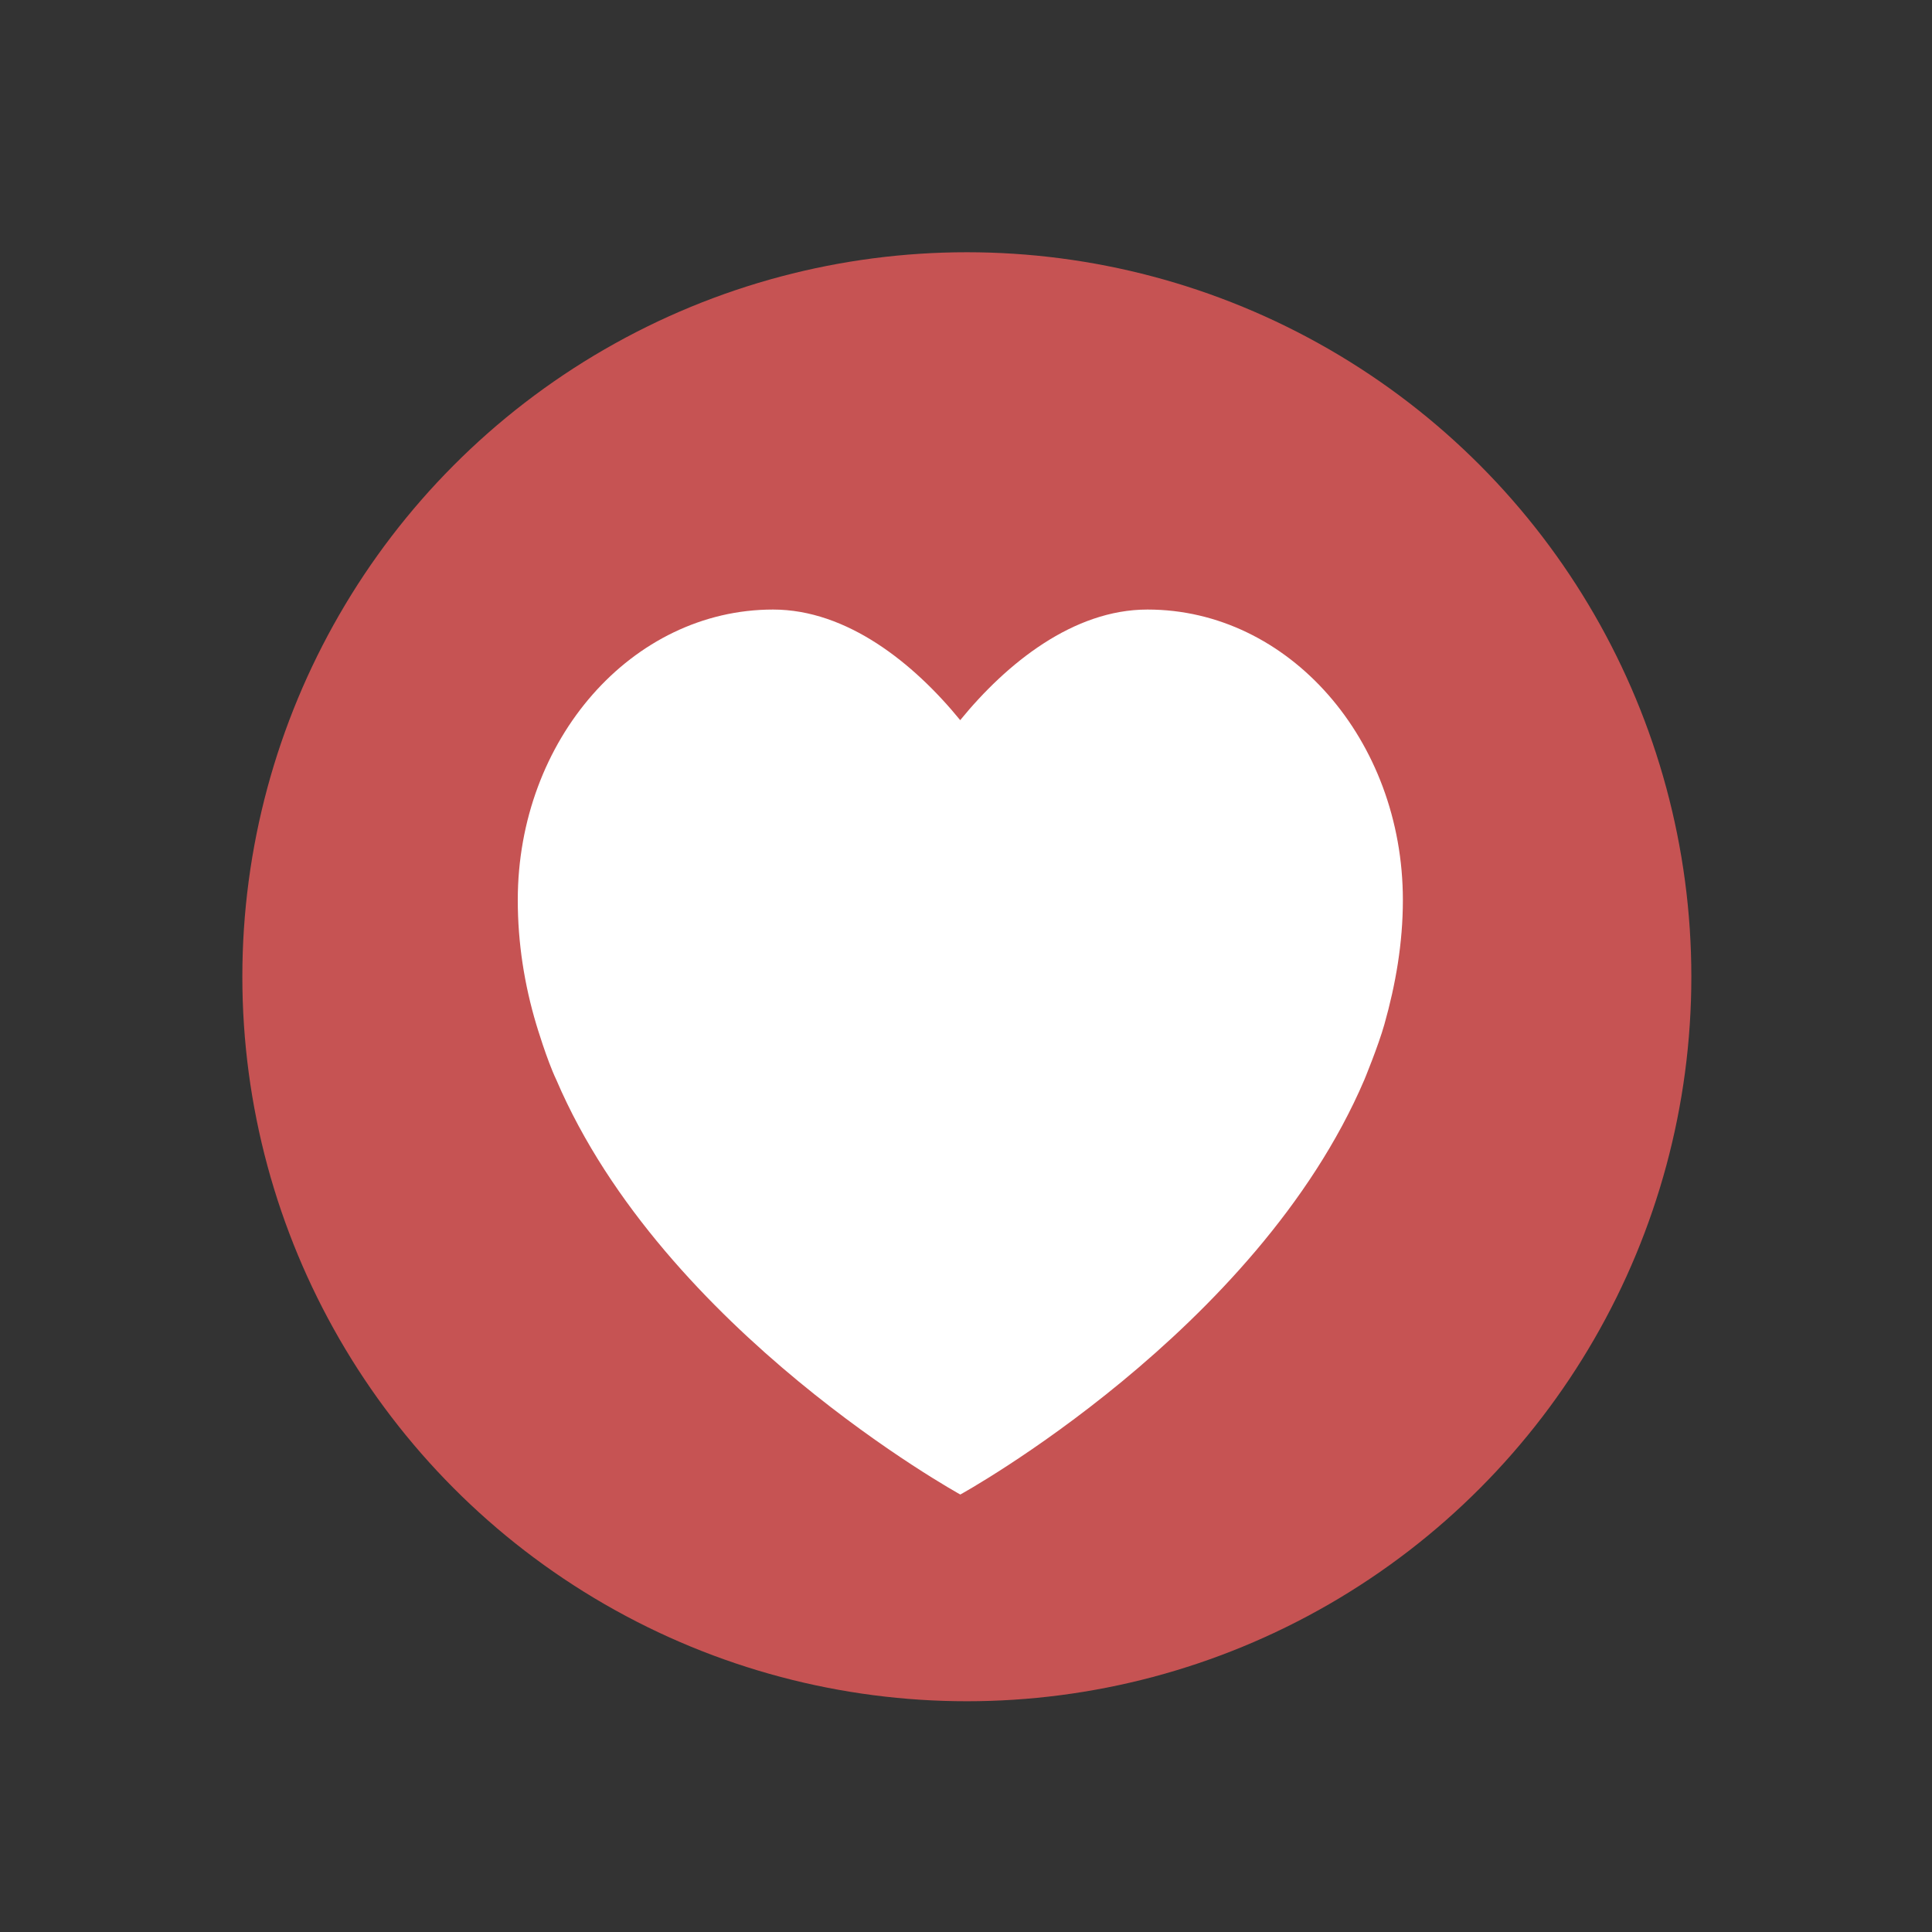 <?xml version="1.0" encoding="UTF-8" standalone="no"?>
<svg
   xmlns:dc="http://purl.org/dc/elements/1.1/"
   xmlns:cc="http://creativecommons.org/ns#"
   xmlns:rdf="http://www.w3.org/1999/02/22-rdf-syntax-ns#"
   xmlns:svg="http://www.w3.org/2000/svg"
   xmlns="http://www.w3.org/2000/svg"
   xmlns:sodipodi="http://sodipodi.sourceforge.net/DTD/sodipodi-0.dtd"
   xmlns:inkscape="http://www.inkscape.org/namespaces/inkscape"
   width="16"
   height="16"
   version="1"
   id="svg6"
   sodipodi:docname="emblem-favorite.svg"
   inkscape:version="0.92.5 (2060ec1f9f, 2020-04-08)">
  <rect width="100%" height="100%" fill="#333333" stroke="none"/>
  <defs
     id="defs10" />
  <sodipodi:namedview
     pagecolor="#ffffff"
     bordercolor="#d98c8c"
     borderopacity="1"
     objecttolerance="10"
     gridtolerance="10"
     guidetolerance="10"
     inkscape:pageopacity="0"
     inkscape:pageshadow="2"
     inkscape:window-width="954"
     inkscape:window-height="500"
     id="namedview8"
     showgrid="false"
     inkscape:zoom="20.85965"
     inkscape:cx="7.7380867"
     inkscape:cy="6.7944579"
     inkscape:window-x="0"
     inkscape:window-y="28"
     inkscape:window-maximized="0"
     inkscape:current-layer="svg6" />
  <circle
     style="fill:#c65353;fill-opacity:1;stroke-width:0.857"
     cx="8.007"
     cy="8.089"
     r="6"
     id="circle2" />
  <path
     style="fill:#ffffff;stroke-width:0.916"
     d="m 9.502,5.048 c -0.612,0 -1.164,0.443 -1.55,0.916 C 7.566,5.491 7.014,5.048 6.402,5.048 c -1.168,0 -2.114,1.077 -2.114,2.406 0,0.357 0.055,0.701 0.153,1.029 0,0 0.088,0.296 0.166,0.459 0.891,2.084 3.346,3.435 3.346,3.435 0,0 2.455,-1.351 3.346,-3.435 0,0 0.115,-0.278 0.166,-0.459 0.093,-0.33 0.153,-0.672 0.153,-1.029 0,-1.329 -0.947,-2.406 -2.114,-2.406 z"
     id="path4"
     inkscape:connector-curvature="0" />
</svg>
